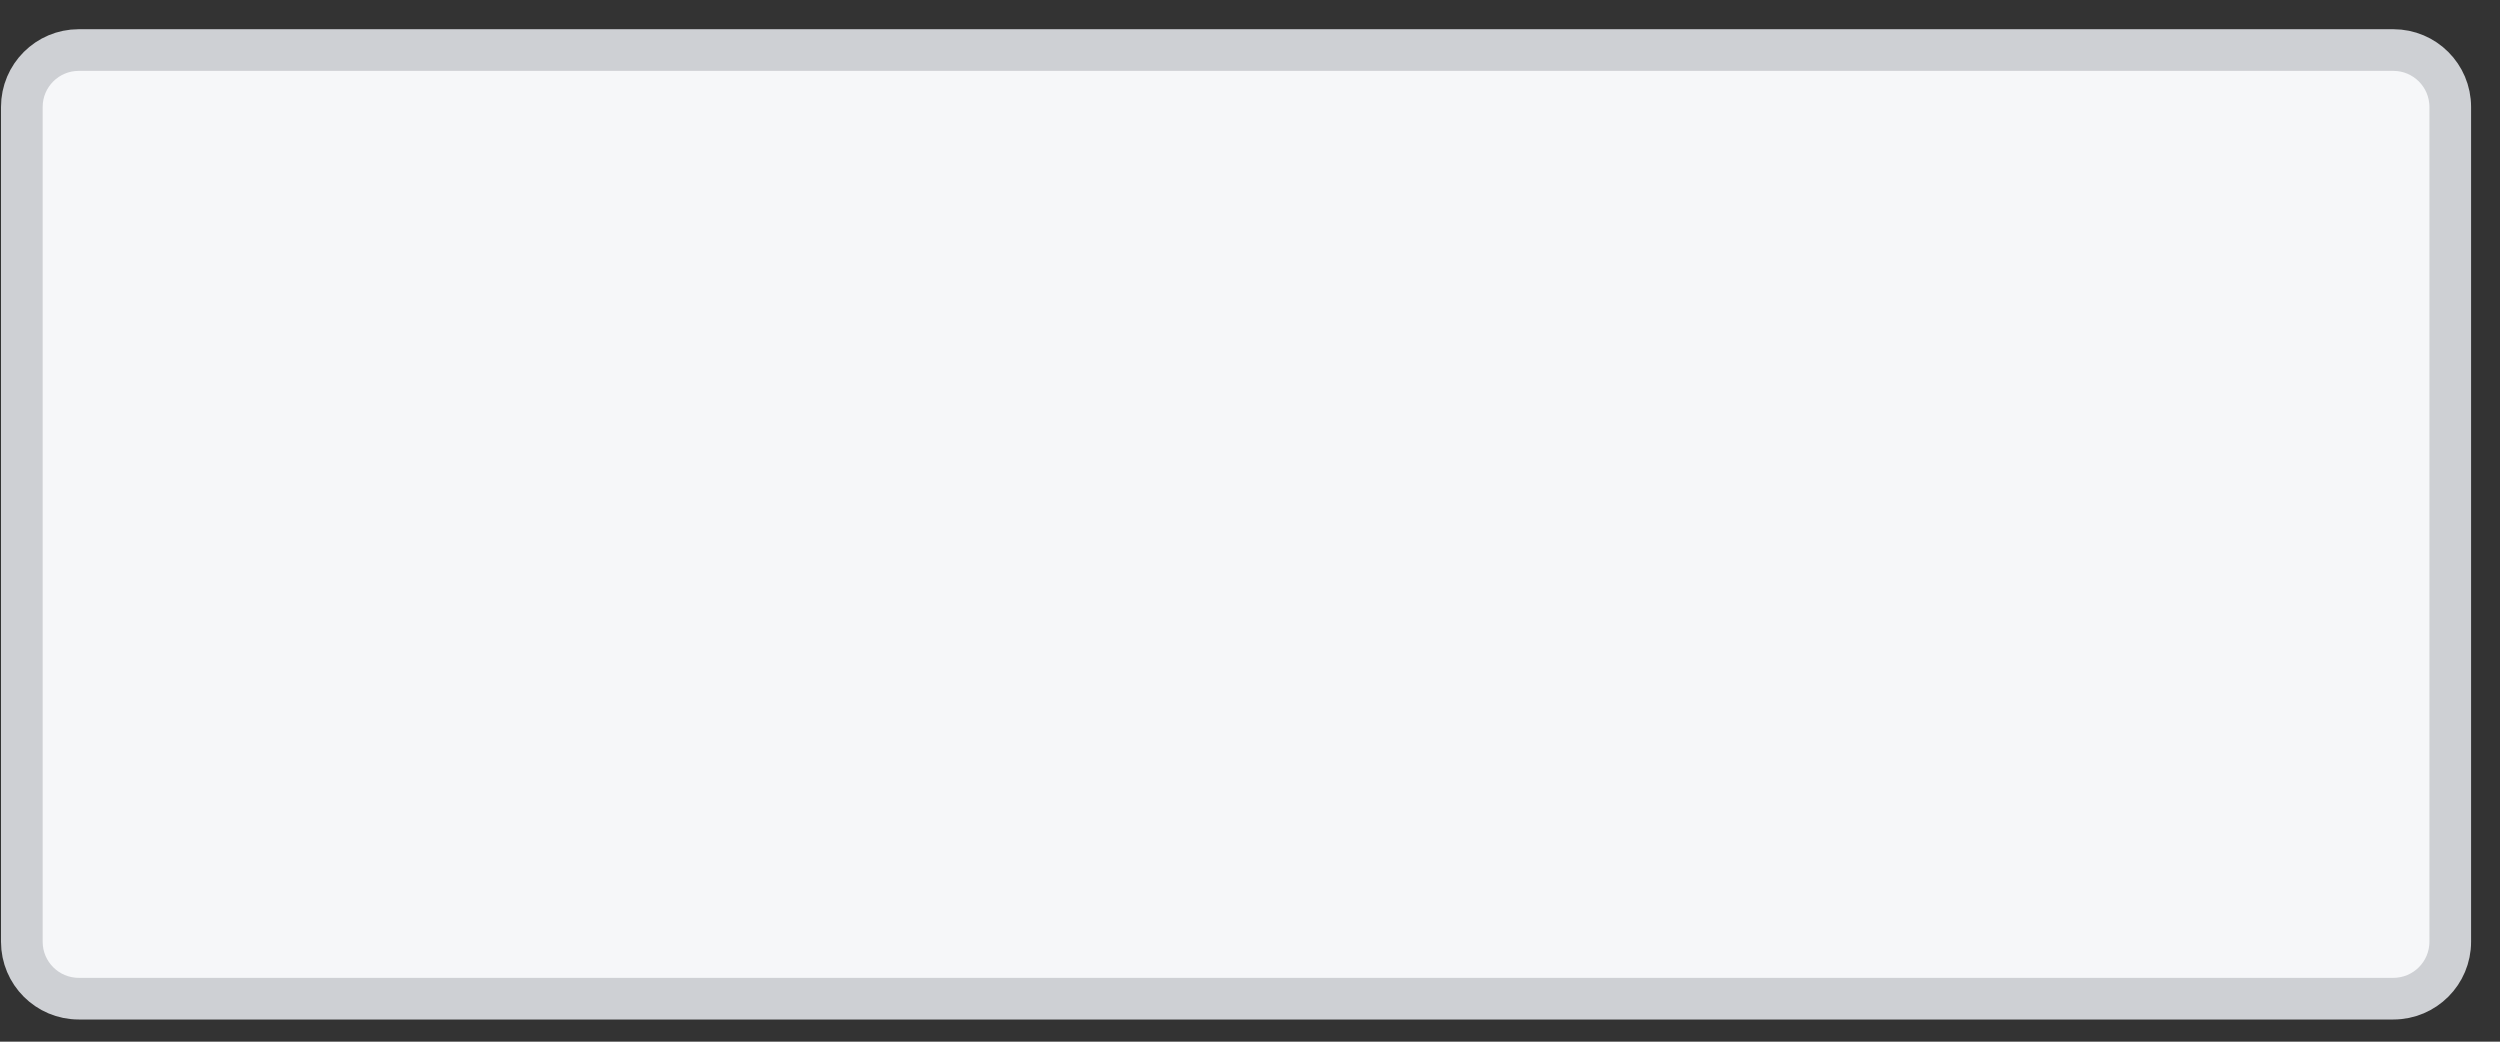 <svg width="60" height="25" viewBox="0 0 60 25" fill="none" xmlns="http://www.w3.org/2000/svg">
<rect x="0" y="0" width="60" height="25" fill="#333333" stroke="none"/>
<path d="M57.44 0.746H1.89C0.884 0.746 0.069 1.561 0.069 2.567V22.602C0.069 23.607 0.884 24.423 1.89 24.423H57.44C58.446 24.423 59.262 23.607 59.262 22.602V2.567C59.262 1.561 58.446 0.746 57.44 0.746Z" fill="#F6F7F9"/>
<path d="M57.44 1.201H1.89C1.136 1.201 0.524 1.813 0.524 2.567V22.602C0.524 23.356 1.136 23.968 1.89 23.968H57.44C58.195 23.968 58.806 23.356 58.806 22.602V2.567C58.806 1.813 58.195 1.201 57.44 1.201Z" stroke="#CED0D4"/>
</svg>
